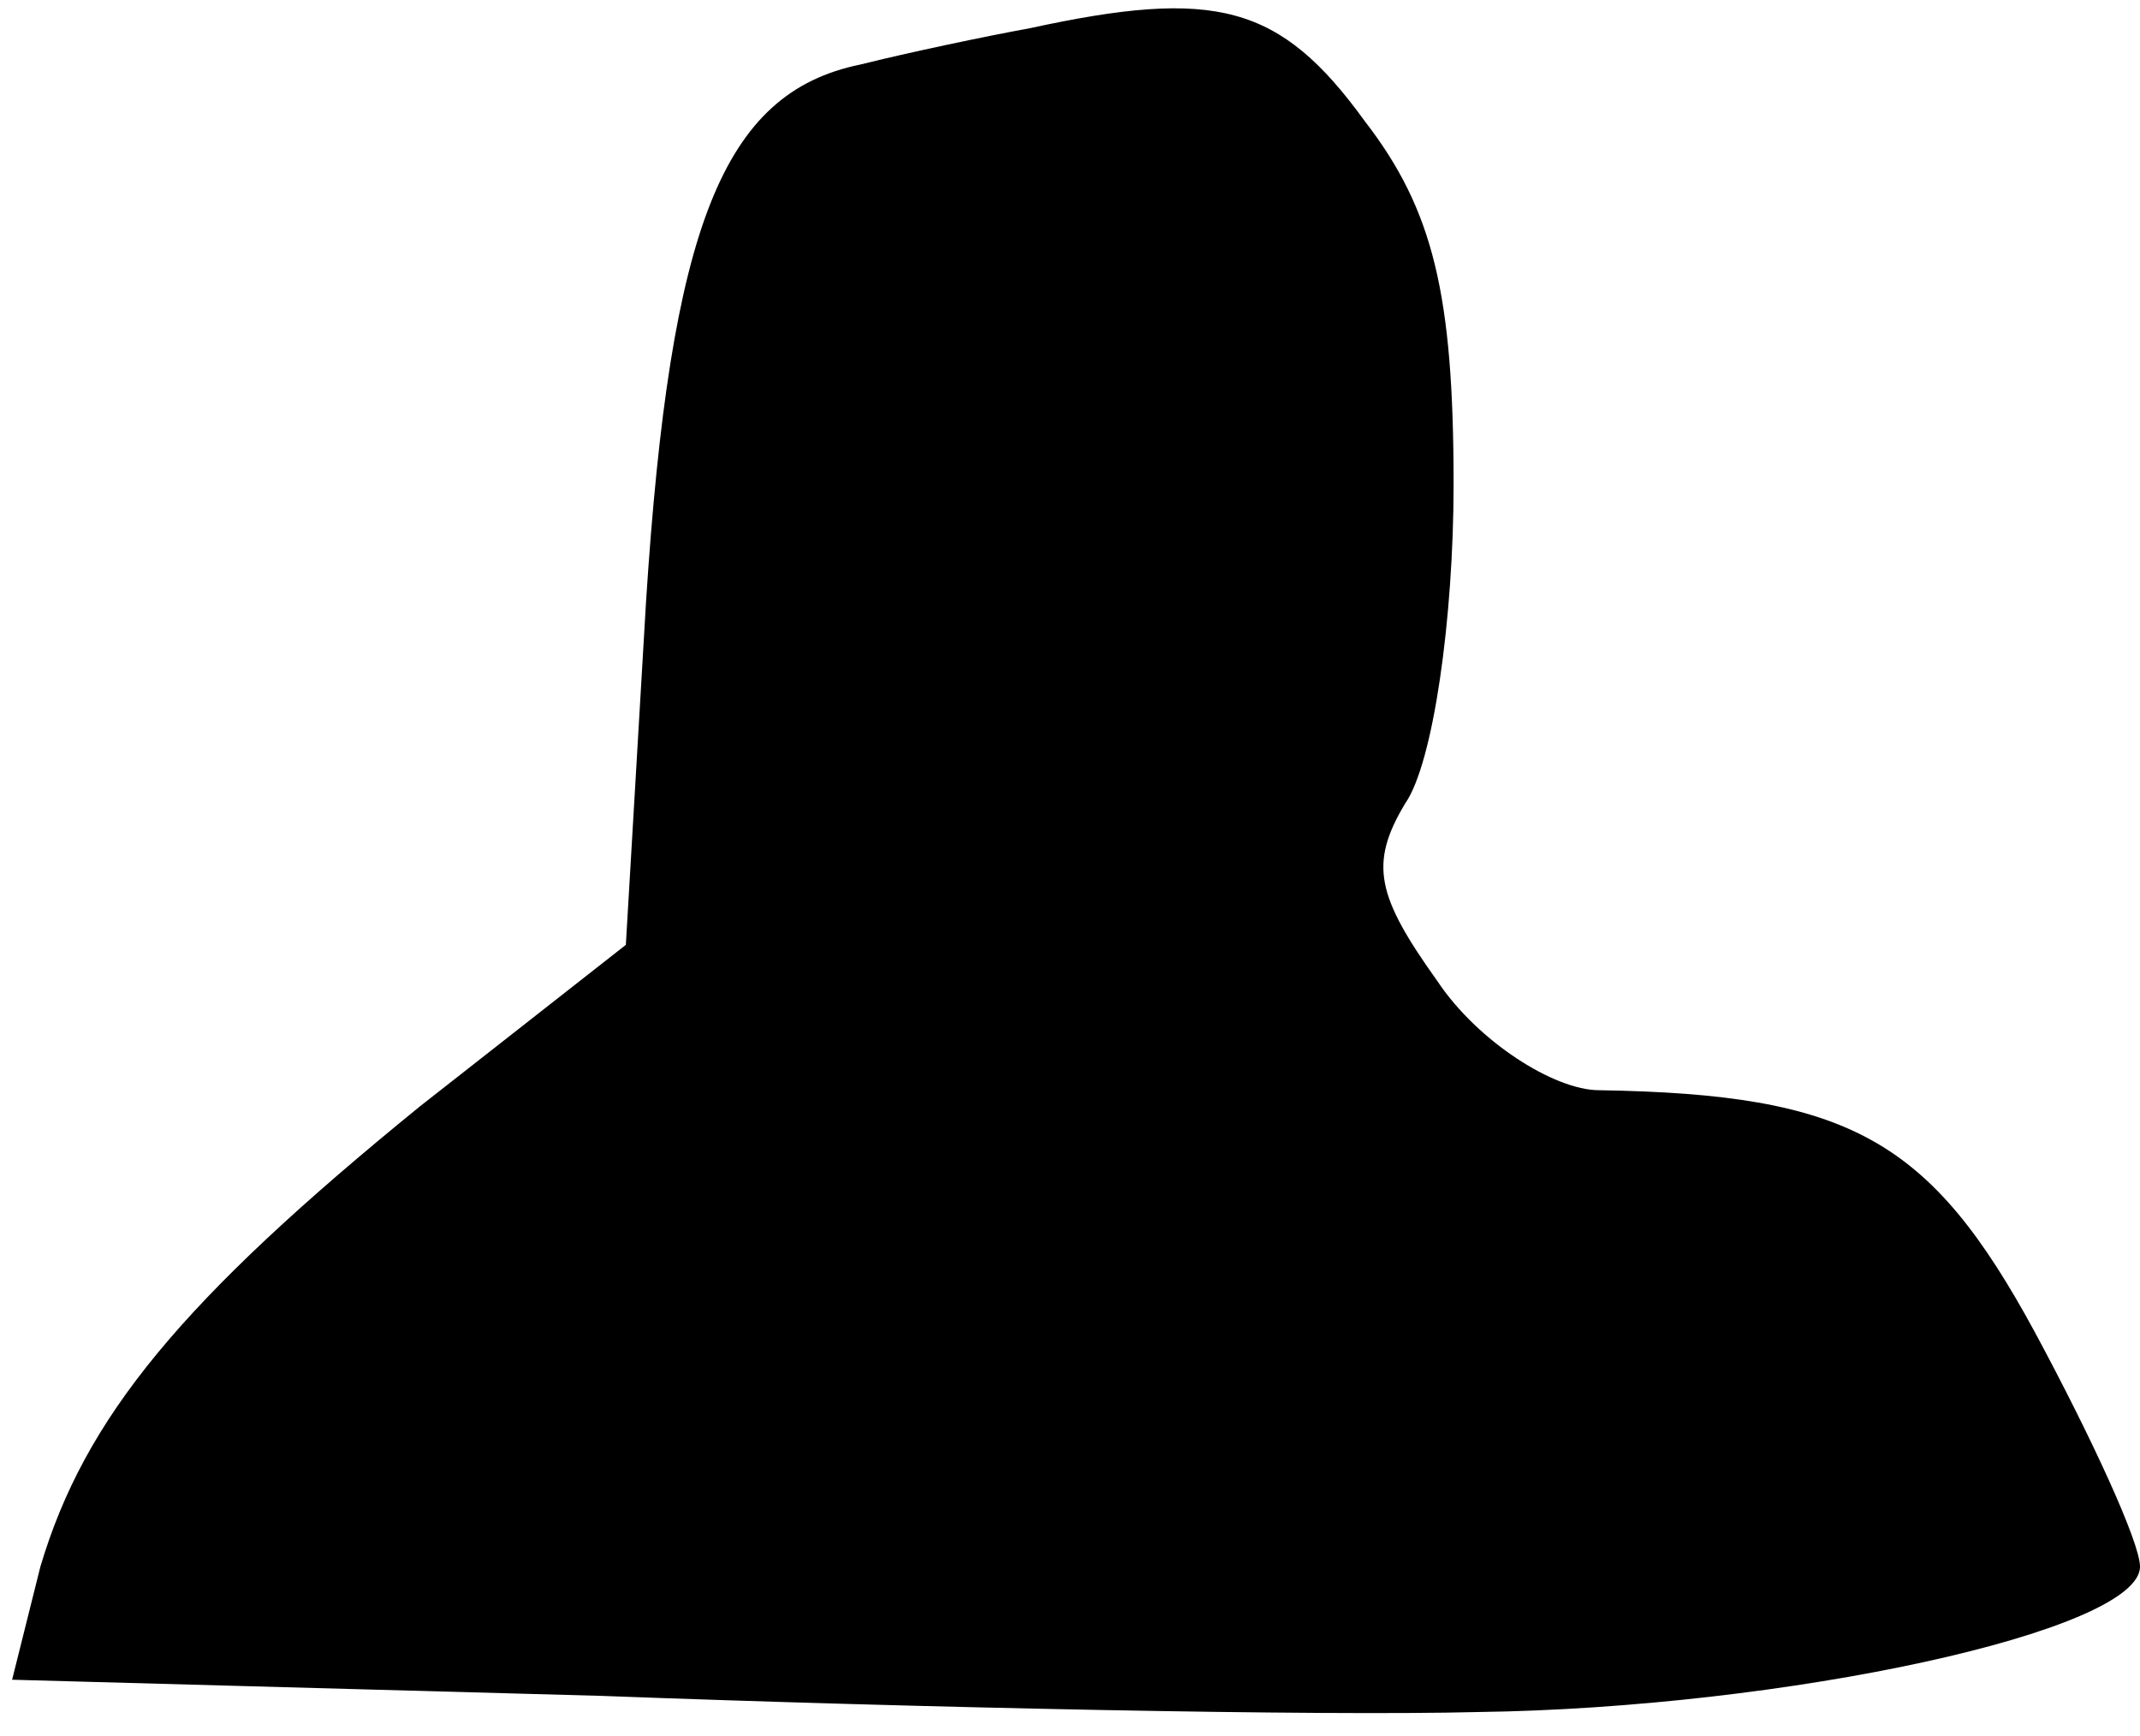 <?xml version="1.0" standalone="no"?>
<!DOCTYPE svg PUBLIC "-//W3C//DTD SVG 20010904//EN"
 "http://www.w3.org/TR/2001/REC-SVG-20010904/DTD/svg10.dtd">
<svg version="1.0" xmlns="http://www.w3.org/2000/svg"
 width="53pt" height="43pt" viewBox="0 0 53 43"
 preserveAspectRatio="xMidYMid meet">
<g transform="translate(0,43) scale(0.1,-0.1)"
fill="#000000" stroke="none">
<path fill="#000000" stroke="none" d="M255 423 c-11 -2 -30 -6 -42 -9 -34 -7
-47 -40 -53 -133 l-5 -85 -51 -40 c-59 -48 -83 -77 -94 -114 l-7 -28 146 -4
c80 -3 178 -5 217 -4 76 1 164 20 164 36 0 6 -12 32 -26 58 -26 48 -46 59
-108 60 -11 0 -30 12 -40 27 -15 21 -17 29 -8 44 7 10 12 46 12 79 0 47 -5 68
-22 90 -21 29 -37 33 -83 23z"/>
</g>
</svg>
